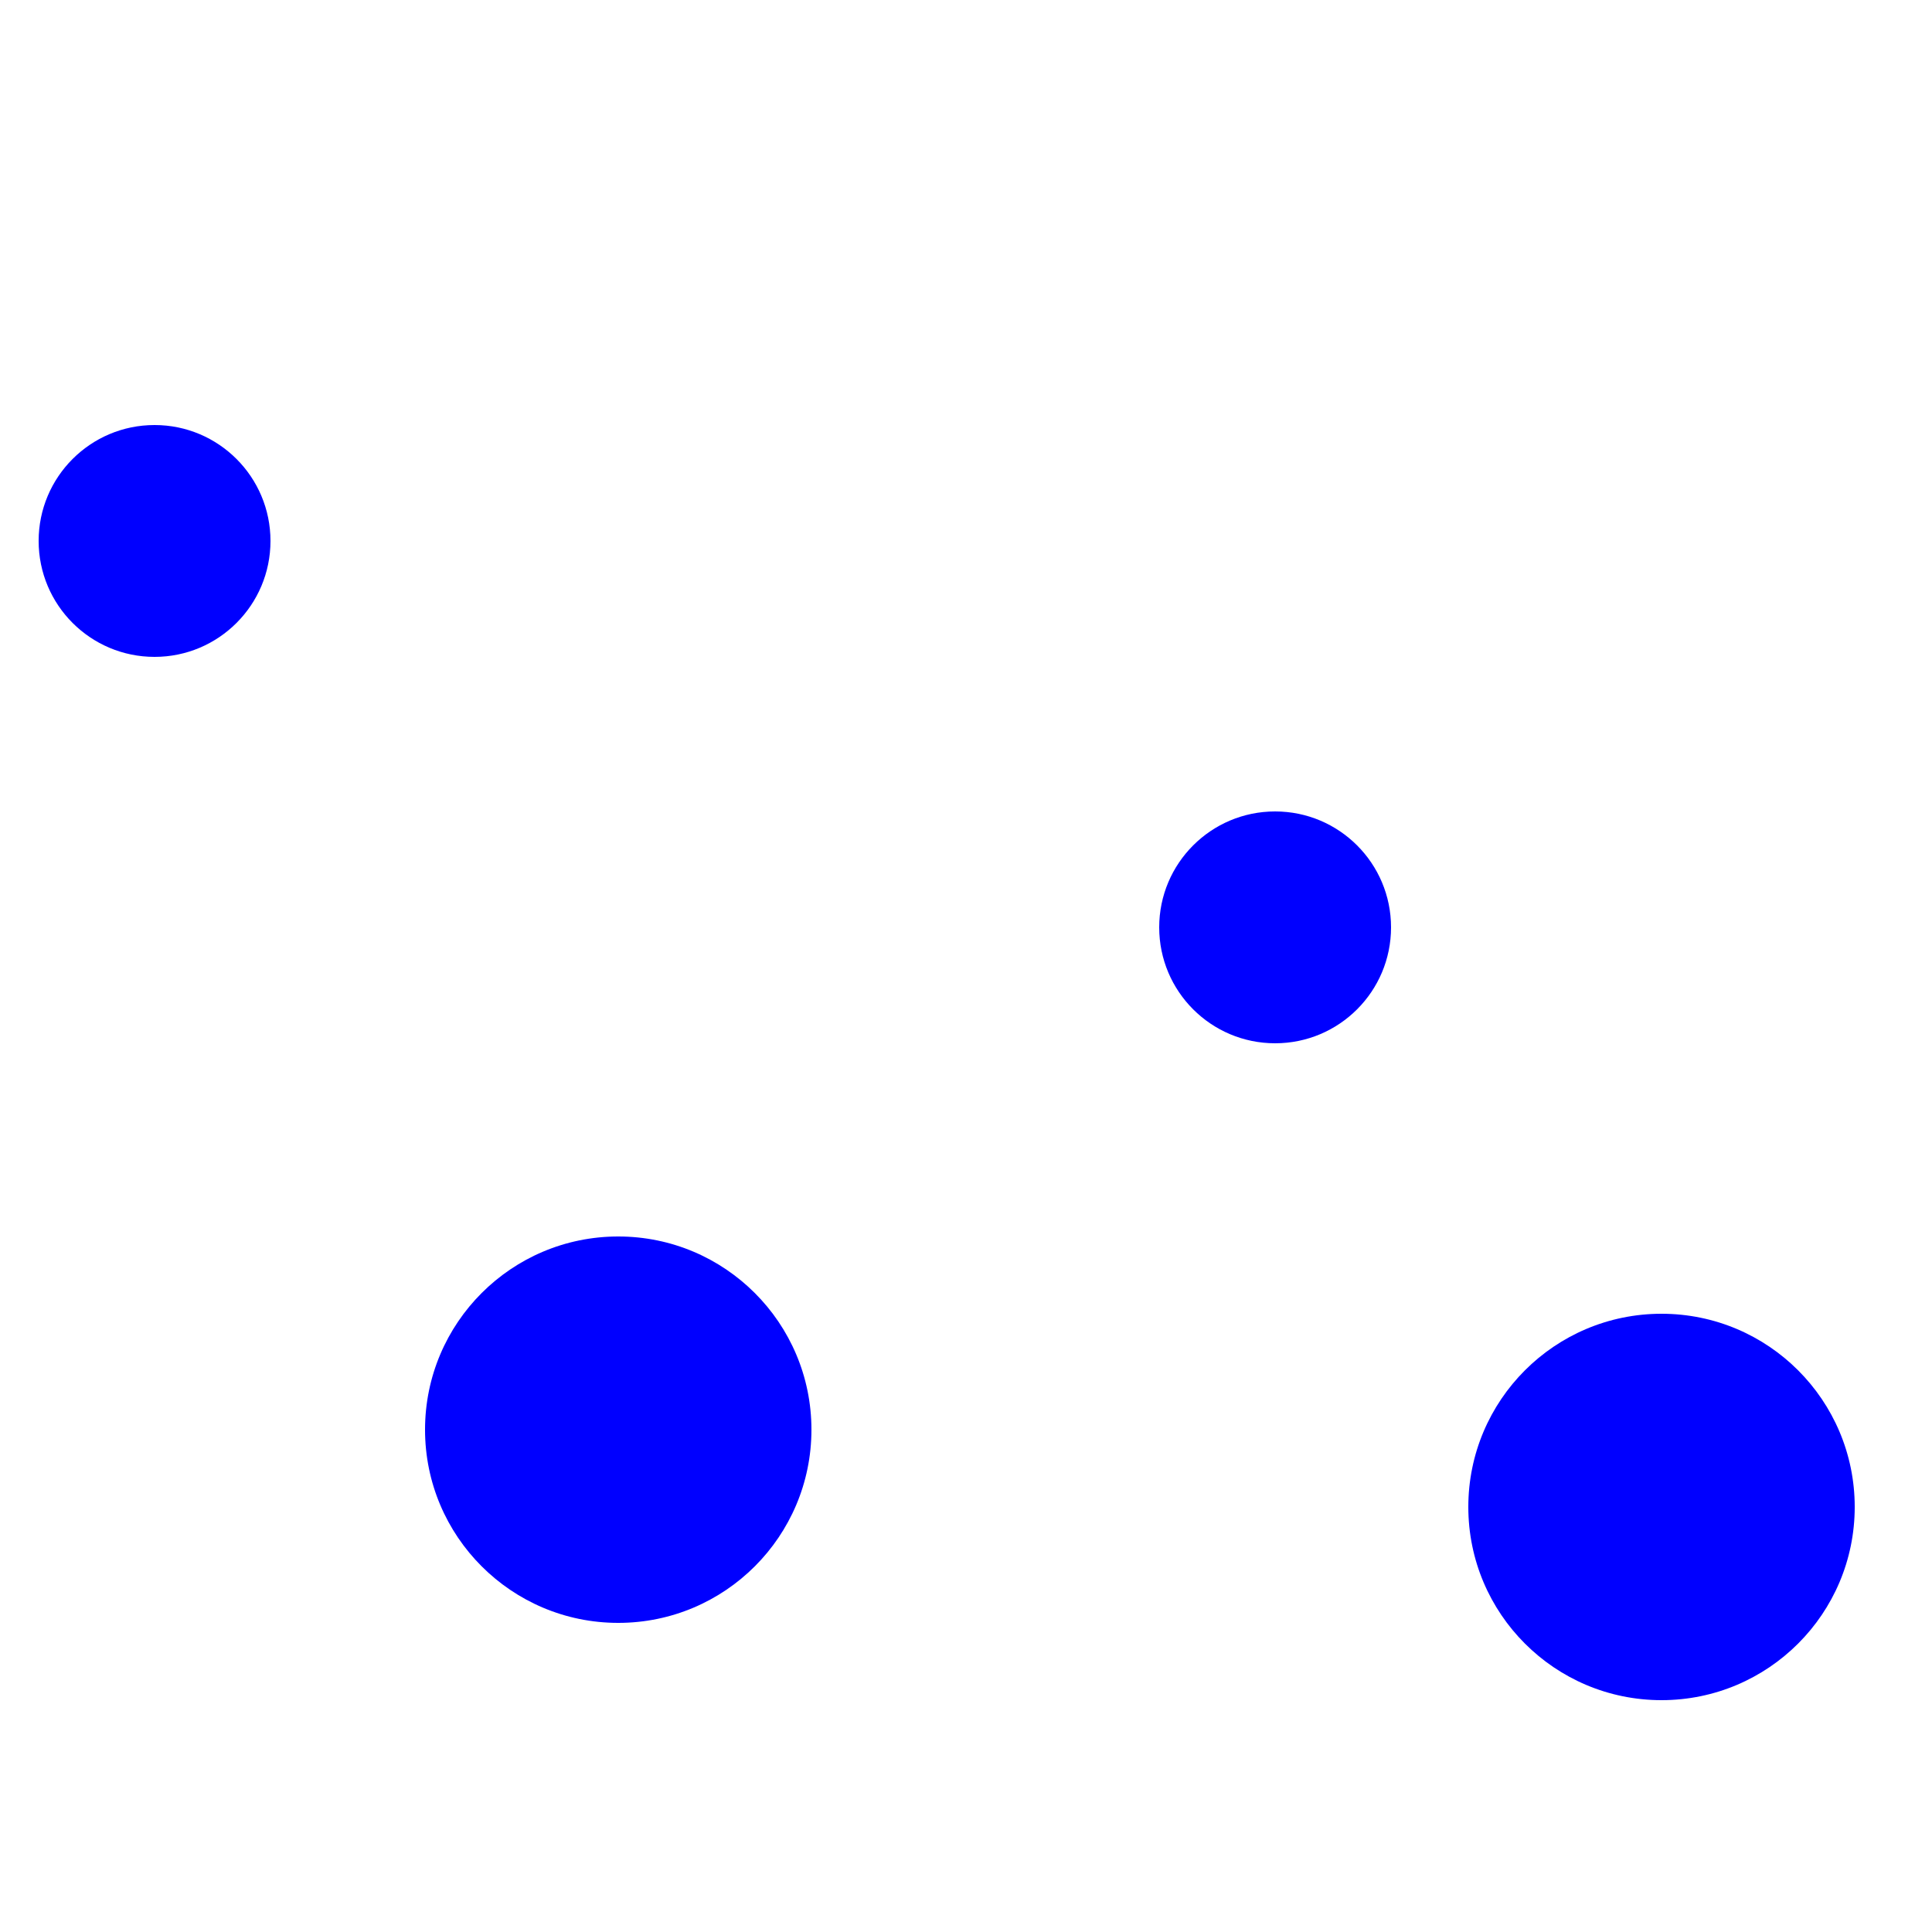<svg xmlns="http://www.w3.org/2000/svg" width="25" height="25">
	<circle cx="16.5" cy="12.0" r="1.5" fill="blue" />
	<circle cx="21.5" cy="19.5" r="2.5" fill="blue" />
	<circle cx="8.0" cy="18.5" r="2.5" fill="blue" />
	<circle cx="2.0" cy="7.0" r="1.5" fill="blue" />
</svg>